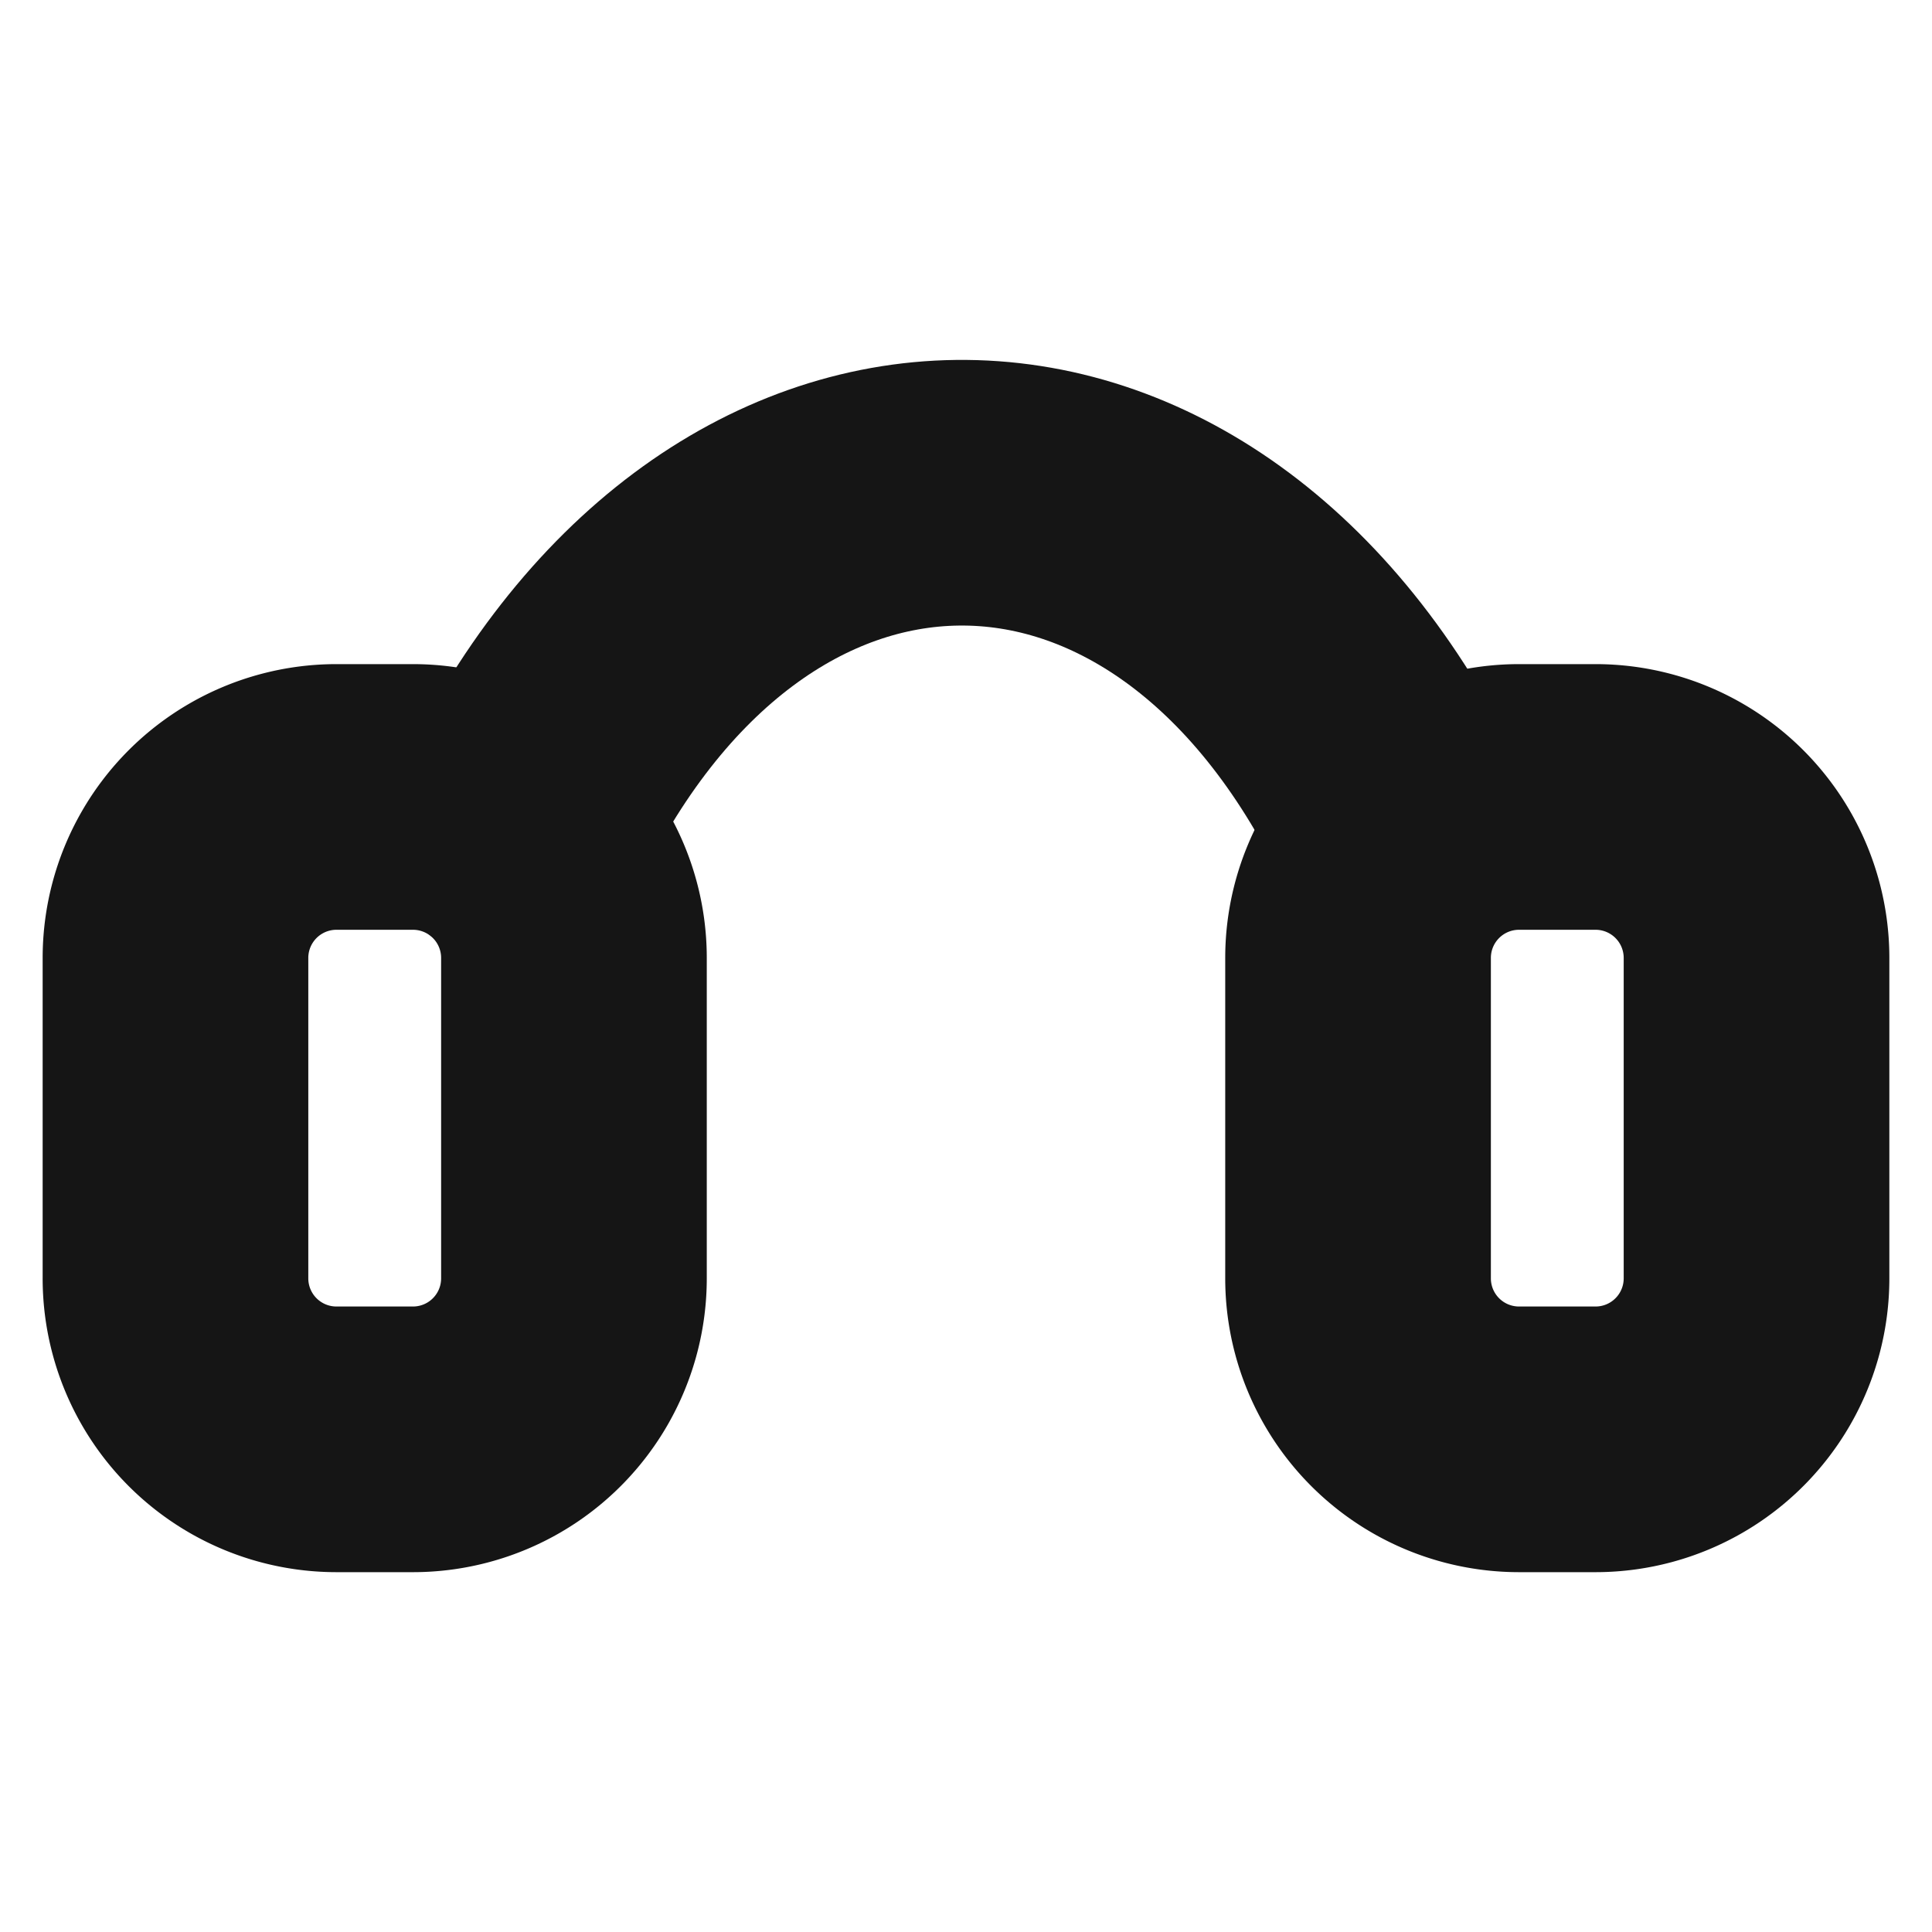 <svg xmlns="http://www.w3.org/2000/svg" width="40" height="40" fill="none" viewBox="0 0 40 40">
  <path stroke="#151515" stroke-linecap="round" stroke-linejoin="round" stroke-width="5.5" d="M8.55 16.5H6.967a3.333 3.333 0 00-3.334 3.333v6.633A3.333 3.333 0 006.967 29.8H8.55a3.333 3.333 0 003.333-3.334v-6.633A3.333 3.333 0 008.55 16.5zM33.033 16.5H31.45a3.333 3.333 0 00-3.333 3.333v6.633A3.333 3.333 0 0031.45 29.8h1.583a3.333 3.333 0 003.334-3.334v-6.633a3.333 3.333 0 00-3.334-3.333z"/>
  <path stroke="#151515" stroke-linecap="round" stroke-linejoin="round" stroke-width="5.5" d="M10.684 17.267c4.366-9.334 13.9-9.434 18.333-.217l.1.216"/>
</svg>
